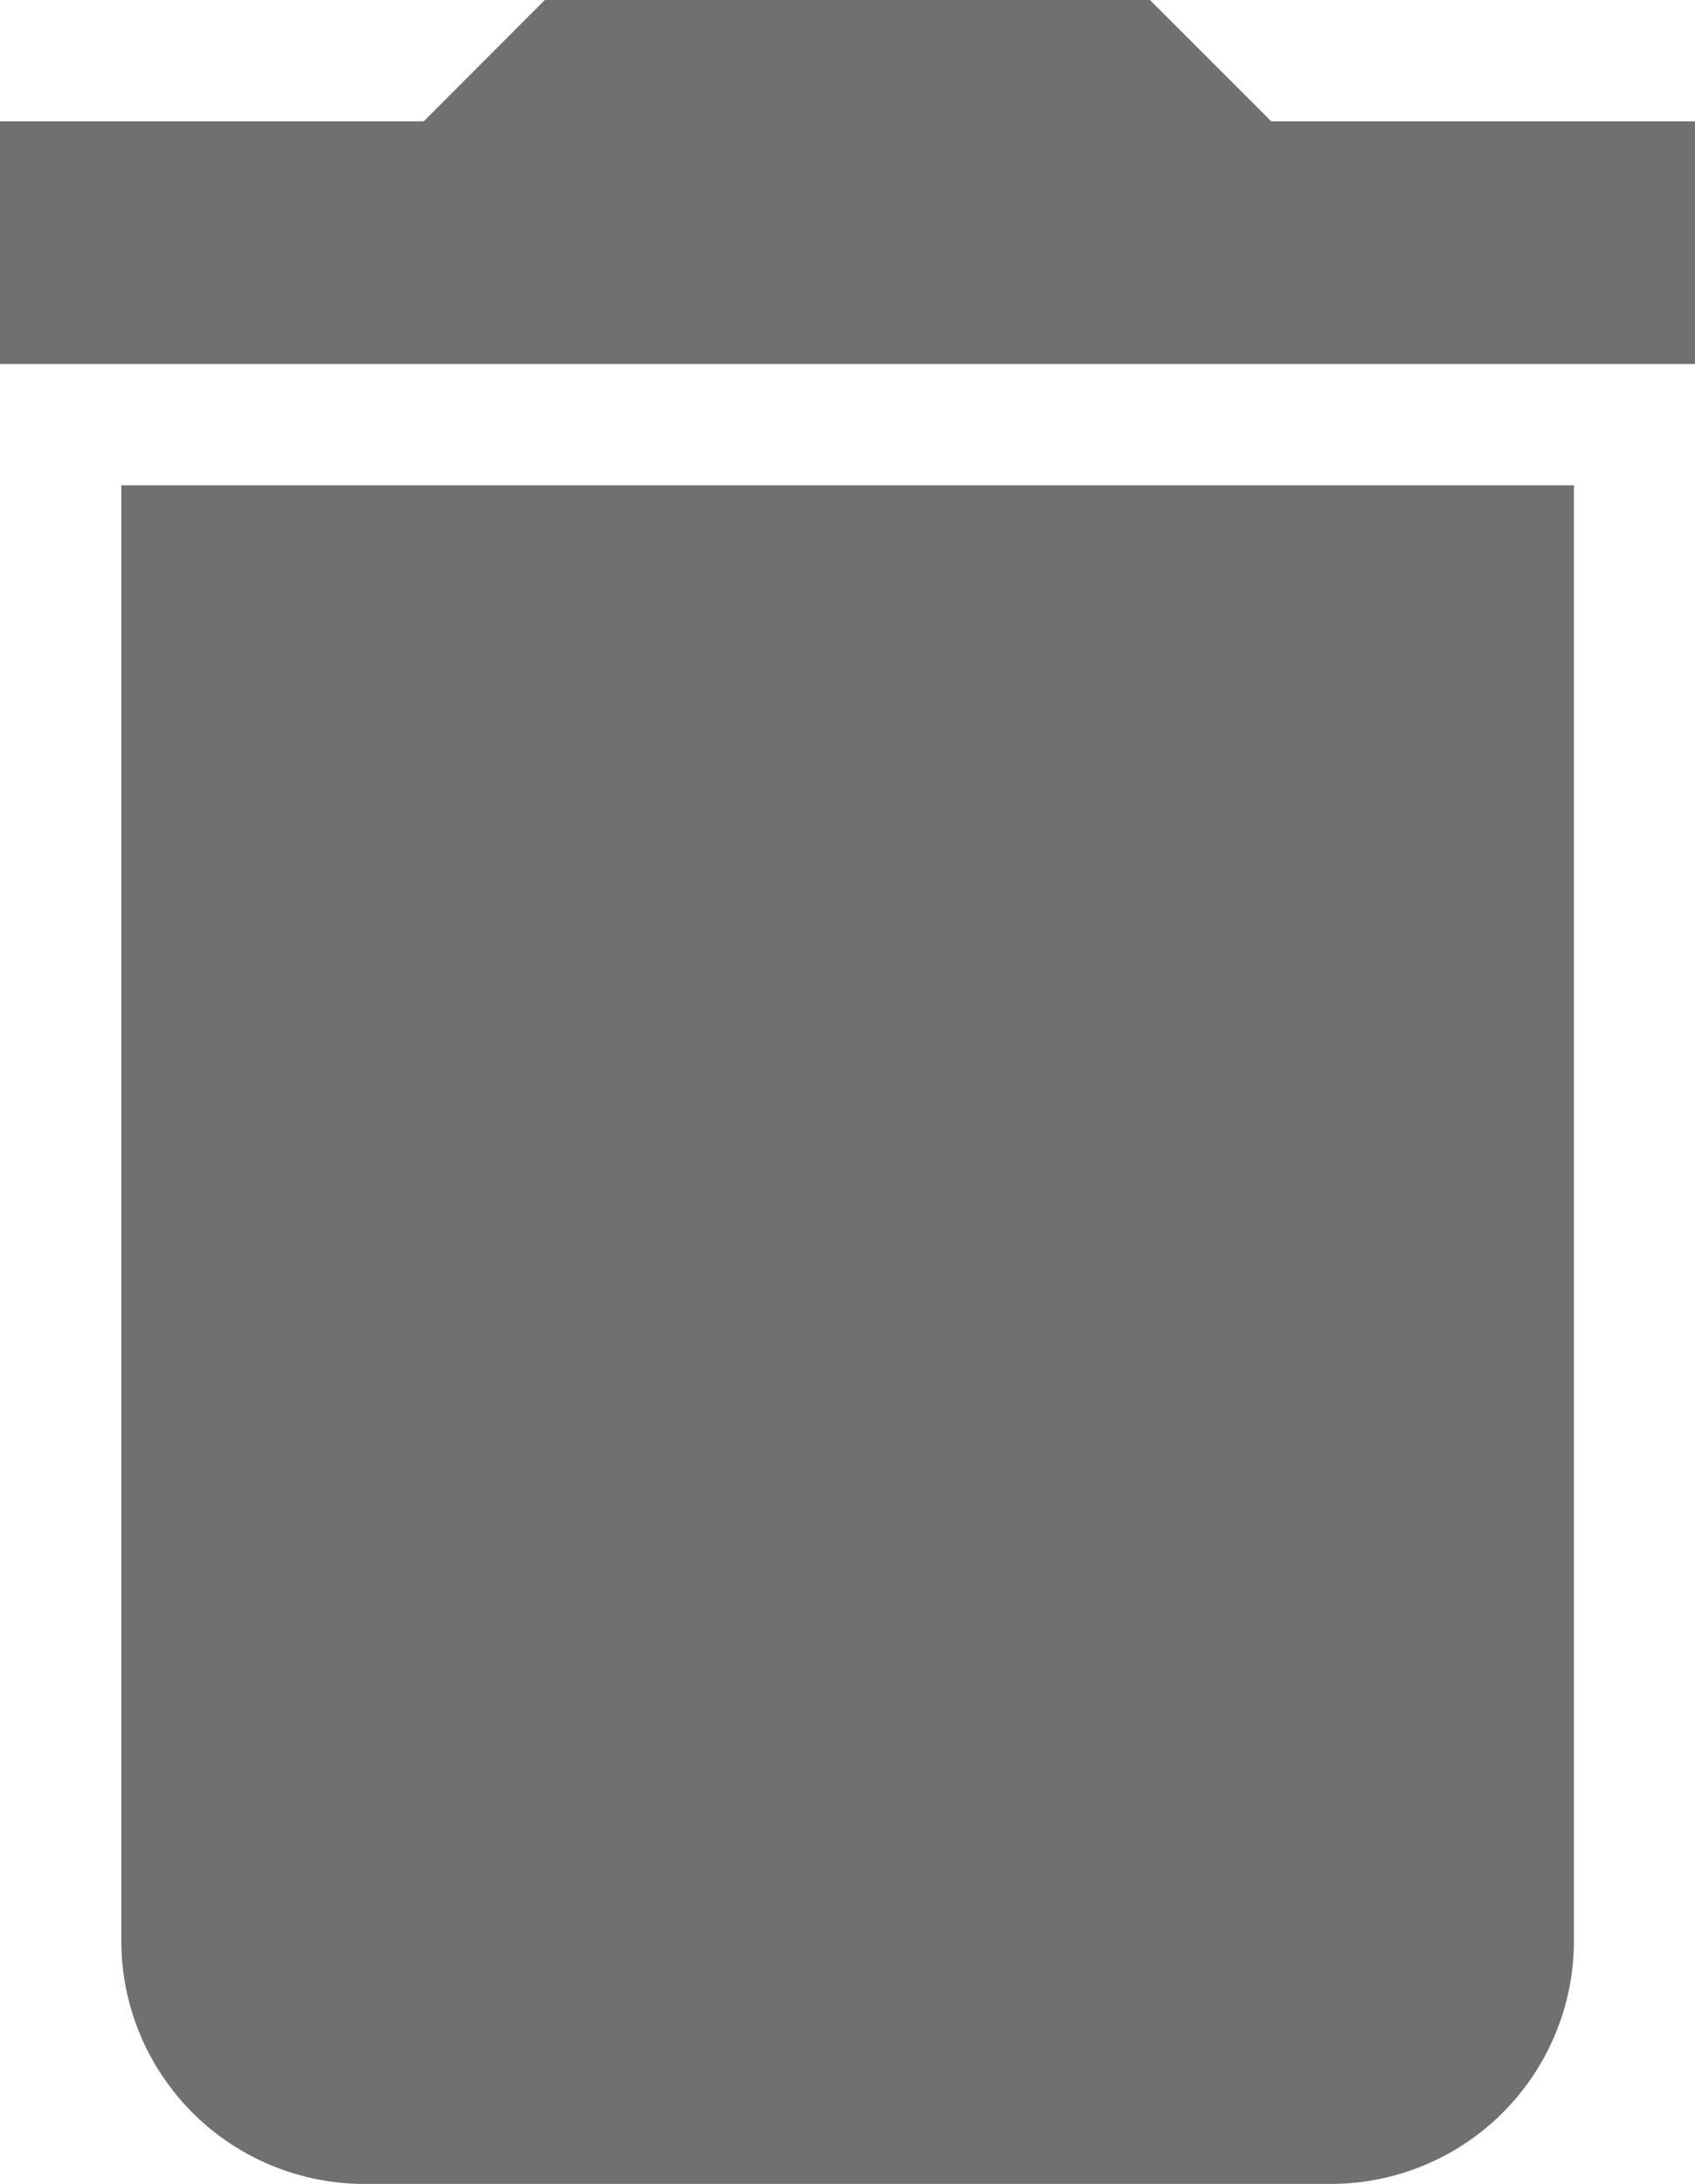 <svg xmlns="http://www.w3.org/2000/svg" width="20.957" height="27" viewBox="0 0 20.957 27">
  <path id="delete" d="M9,28.5a3.006,3.006,0,0,0,2.994,3H23.966a3.006,3.006,0,0,0,2.994-3v-18H9ZM28.457,6H23.218l-1.5-1.5H14.236L12.739,6H7.5V9H28.457Z" transform="translate(-7.5 -4.5)" fill="#707070"/>
</svg>
